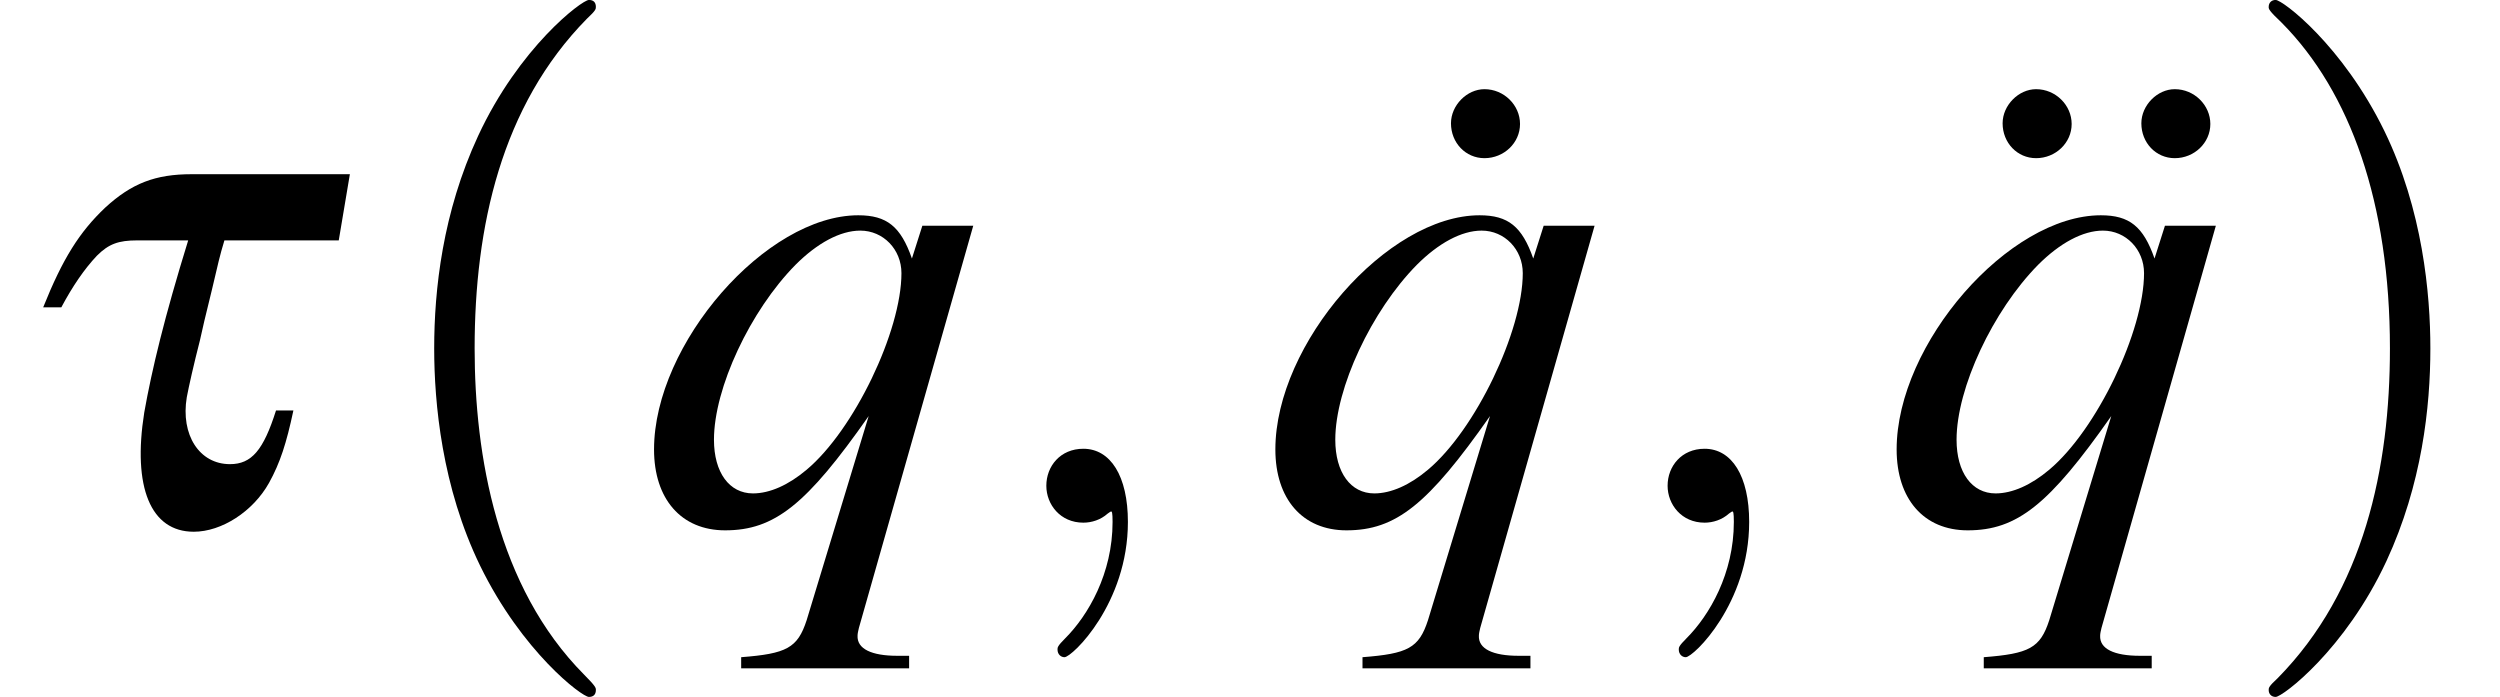 <?xml version='1.0' encoding='UTF-8'?>
<!-- This file was generated by dvisvgm 2.11.1 -->
<svg version='1.1' xmlns='http://www.w3.org/2000/svg' xmlns:xlink='http://www.w3.org/1999/xlink' width='42.723pt' height='11.911pt' viewBox='56.413 56.821 42.723 11.911'>
<defs>
<path id='g6-1' d='M1.977-7.408C1.679-7.408 1.405-7.134 1.405-6.825C1.405-6.491 1.656-6.229 1.977-6.229C2.311-6.229 2.585-6.491 2.585-6.813S2.311-7.408 1.977-7.408Z'/>
<path id='g6-168' d='M.786-7.408C.488-7.408 .214-7.134 .214-6.825C.214-6.491 .465-6.229 .786-6.229C1.12-6.229 1.394-6.491 1.394-6.813S1.12-7.408 .786-7.408ZM3.156-7.408C2.859-7.408 2.585-7.134 2.585-6.825C2.585-6.491 2.835-6.229 3.156-6.229C3.49-6.229 3.764-6.491 3.764-6.813S3.49-7.408 3.156-7.408Z'/>
<path id='g2-59' d='M2.418-.012C2.418-.798 2.12-1.263 1.656-1.263C1.263-1.263 1.024-.965 1.024-.631C1.024-.31 1.263 0 1.656 0C1.798 0 1.953-.048 2.072-.155C2.108-.179 2.12-.191 2.132-.191S2.156-.179 2.156-.012C2.156 .869 1.739 1.584 1.346 1.977C1.215 2.108 1.215 2.132 1.215 2.168C1.215 2.251 1.274 2.299 1.334 2.299C1.465 2.299 2.418 1.382 2.418-.012Z'/>
<path id='g3-113' d='M4.657 2.275H4.455C4.014 2.275 3.764 2.156 3.776 1.93C3.776 1.894 3.788 1.846 3.799 1.798L5.753-5.074H4.883L4.705-4.514C4.514-5.062 4.276-5.253 3.788-5.253C2.215-5.253 .298-3.061 .298-1.251C.298-.405 .762 .131 1.513 .131C2.358 .131 2.906-.31 3.966-1.822L2.906 1.667C2.751 2.144 2.561 2.239 1.787 2.299V2.489H4.657V2.275ZM3.823-4.991C4.216-4.991 4.526-4.669 4.526-4.264C4.526-3.275 3.716-1.584 2.906-.905C2.596-.643 2.275-.5 1.989-.5C1.584-.5 1.322-.858 1.322-1.417C1.322-2.299 1.941-3.621 2.716-4.407C3.085-4.776 3.478-4.991 3.823-4.991Z'/>
<path id='g7-40' d='M3.942 2.859C3.942 2.823 3.942 2.799 3.74 2.596C2.251 1.096 1.87-1.155 1.87-2.978C1.87-5.05 2.323-7.122 3.788-8.611C3.942-8.754 3.942-8.778 3.942-8.814C3.942-8.897 3.895-8.933 3.823-8.933C3.704-8.933 2.632-8.123 1.93-6.61C1.322-5.3 1.179-3.978 1.179-2.978C1.179-2.049 1.31-.607 1.965 .738C2.68 2.203 3.704 2.978 3.823 2.978C3.895 2.978 3.942 2.942 3.942 2.859Z'/>
<path id='g7-41' d='M3.442-2.978C3.442-3.907 3.311-5.348 2.656-6.694C1.941-8.159 .917-8.933 .798-8.933C.727-8.933 .679-8.885 .679-8.814C.679-8.778 .679-8.754 .905-8.54C2.072-7.361 2.751-5.467 2.751-2.978C2.751-.941 2.311 1.155 .834 2.656C.679 2.799 .679 2.823 .679 2.859C.679 2.93 .727 2.978 .798 2.978C.917 2.978 1.989 2.168 2.692 .655C3.299-.655 3.442-1.977 3.442-2.978Z'/>
<path id='g1-116' d='M1.048-3.68C1.239-4.038 1.441-4.335 1.656-4.562C1.858-4.764 2.025-4.824 2.346-4.824H3.216C2.811-3.514 2.596-2.62 2.465-1.882C2.263-.607 2.573 .155 3.311 .155C3.788 .155 4.324-.191 4.597-.679C4.788-1.024 4.895-1.358 5.014-1.918H4.717C4.502-1.239 4.3-1 3.93-1C3.406-1 3.085-1.501 3.192-2.144C3.228-2.334 3.311-2.704 3.418-3.121C3.442-3.24 3.526-3.597 3.621-3.978C3.728-4.431 3.752-4.55 3.835-4.824H5.789L5.979-5.955H3.275C2.656-5.955 2.251-5.8 1.798-5.384C1.358-4.967 1.072-4.514 .738-3.68H1.048Z'/>
</defs>
<g id='page1'>
<use x='56.413' y='65.753' xlink:href='#g1-116'/>
<use x='62.654' y='65.753' xlink:href='#g7-40'/>
<use x='67.292' y='65.753' xlink:href='#g3-113'/>
<use x='73.27' y='65.753' xlink:href='#g2-59'/>
<use x='79.804' y='65.753' xlink:href='#g6-1'/>
<use x='77.91' y='65.753' xlink:href='#g3-113'/>
<use x='83.887' y='65.753' xlink:href='#g2-59'/>
<use x='90.422' y='65.753' xlink:href='#g6-168'/>
<use x='88.527' y='65.753' xlink:href='#g3-113'/>
<use x='94.504' y='65.753' xlink:href='#g7-41'/>
</g>
</svg>